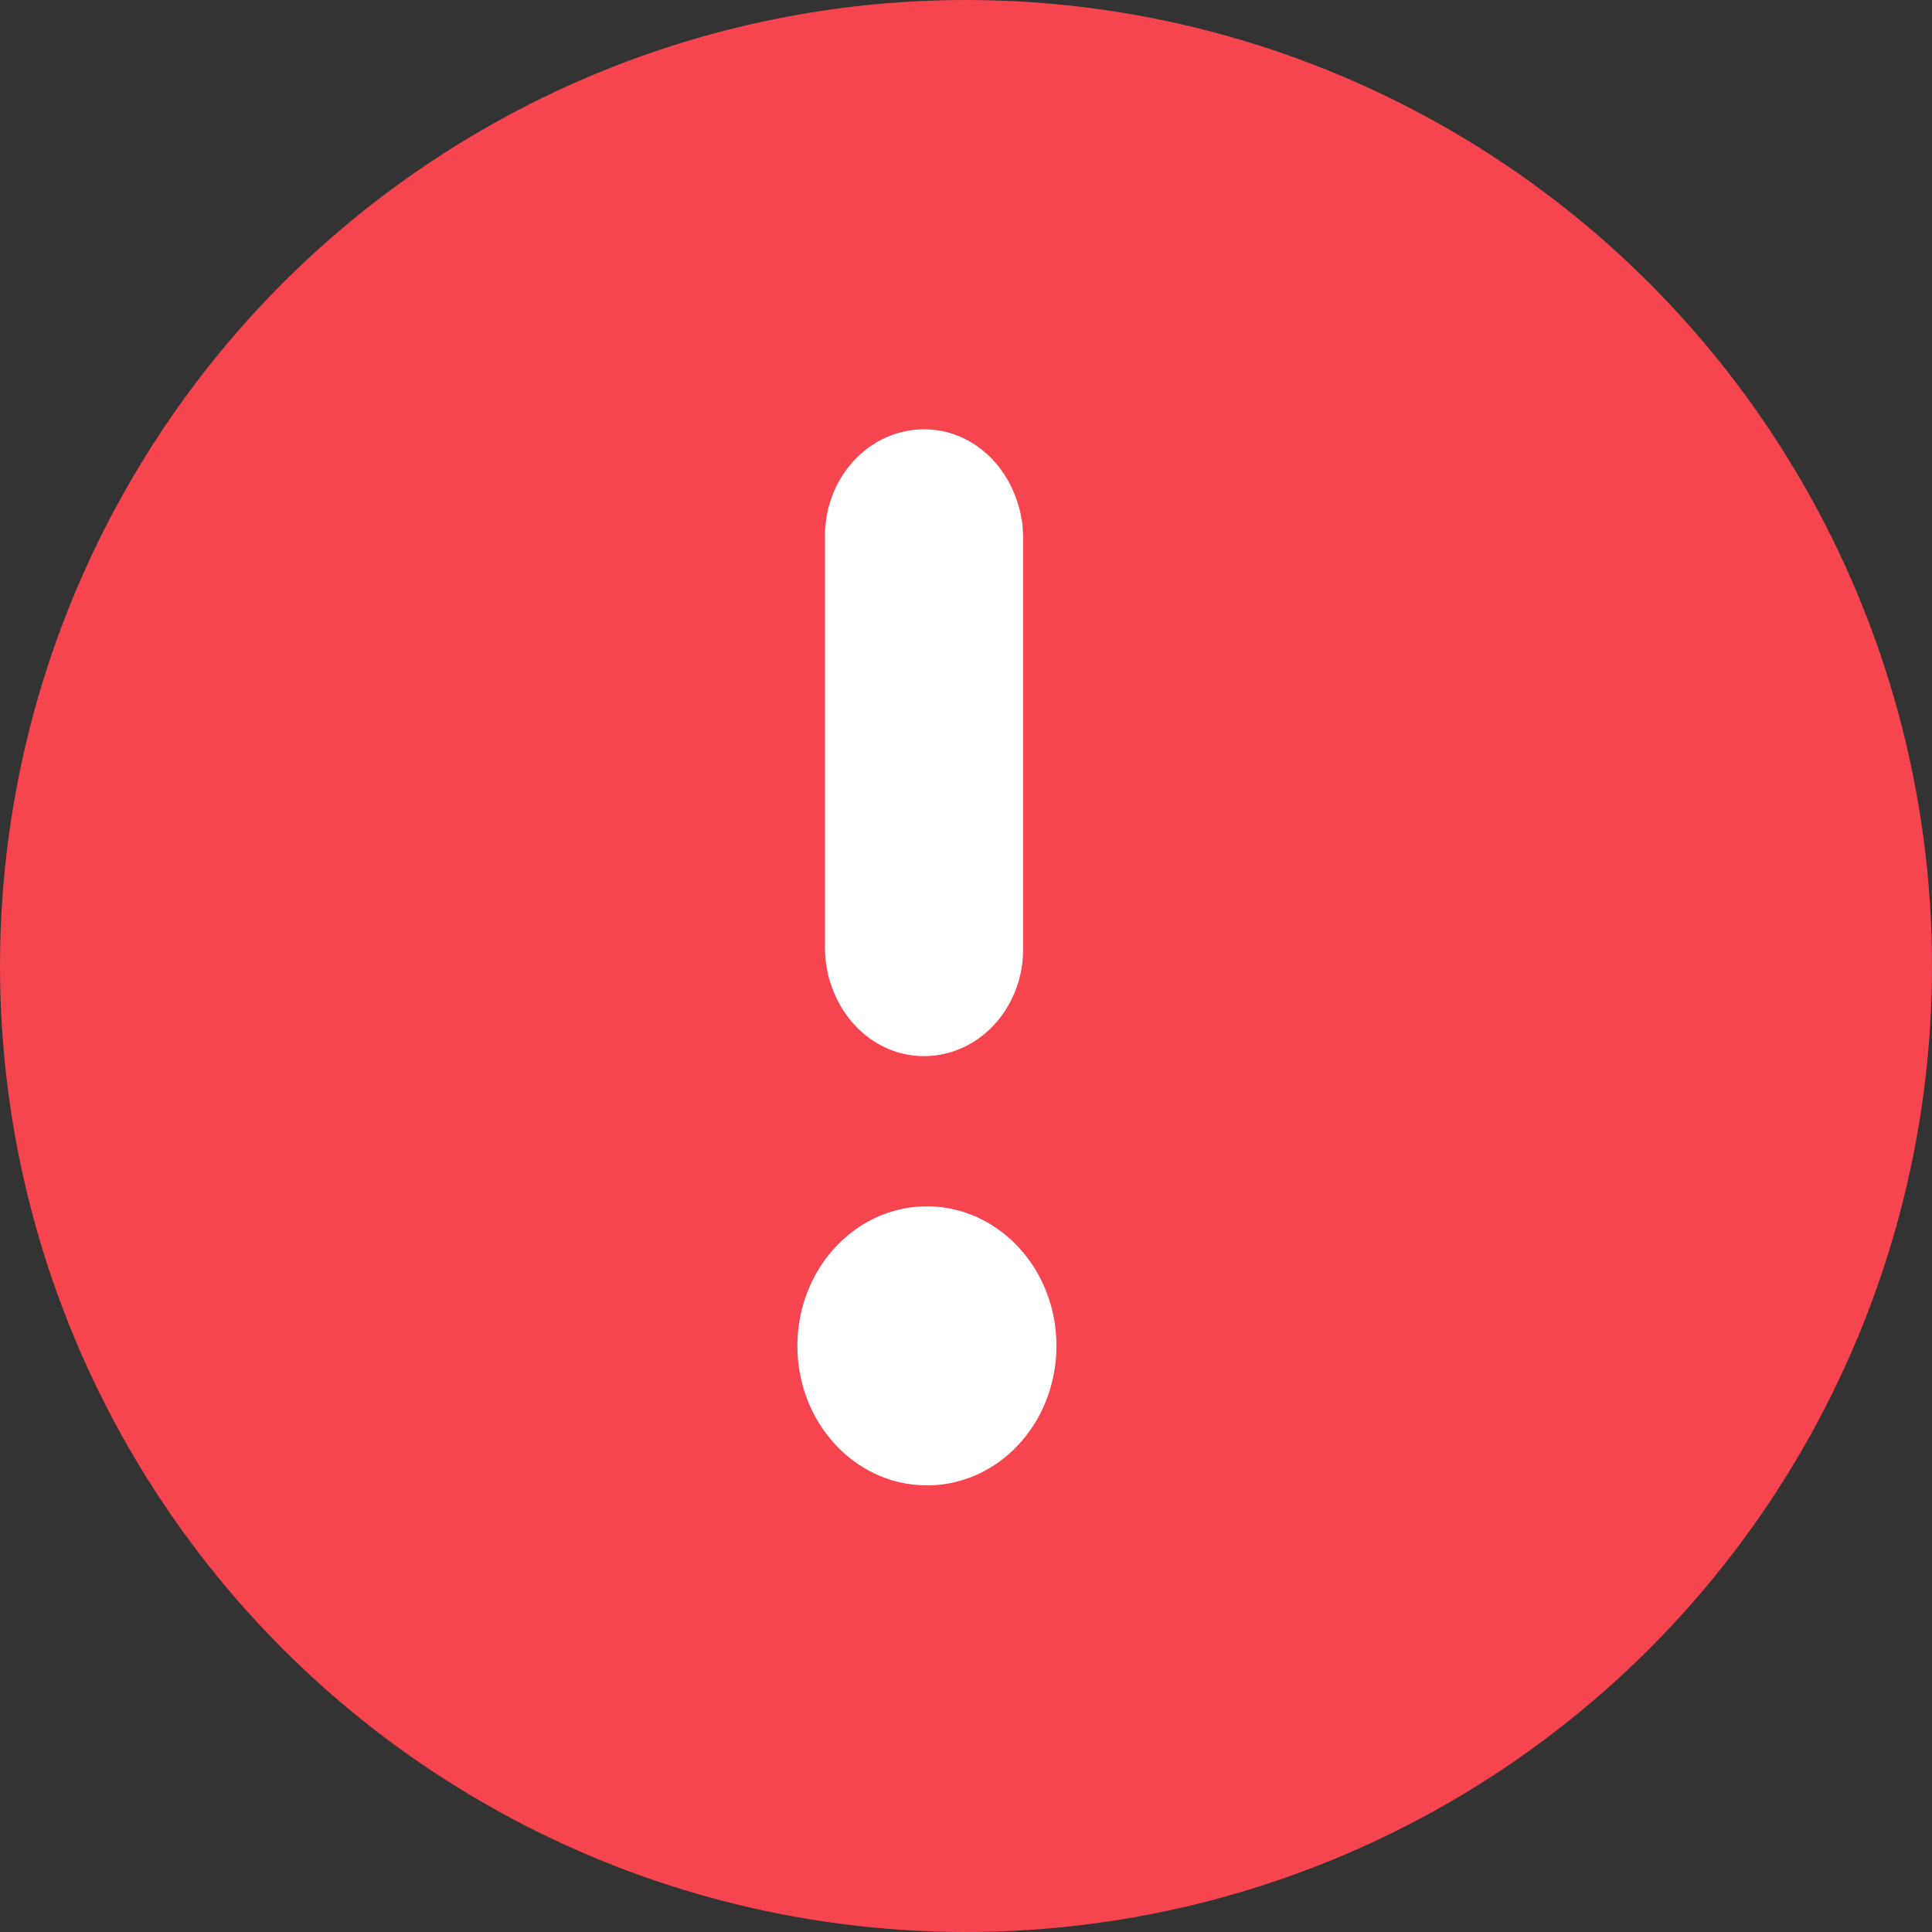 <?xml version="1.0" encoding="UTF-8"?>
<svg width="14px" height="14px" viewBox="0 0 14 14" version="1.1" xmlns="http://www.w3.org/2000/svg" xmlns:xlink="http://www.w3.org/1999/xlink">
    <rect x="0" y="0" width="14" height="14" fill="#333333" stroke="none"/>
    <title>提示</title>
    <g id="页面-1" stroke="none" stroke-width="1" fill="none" fill-rule="evenodd">
        <g id="当前一期-进行中" transform="translate(-1076, -518)">
            <g id="编组-10" transform="translate(360, 292)">
                <g id="编组-34" transform="translate(670, 143)">
                    <g id="编组-33" transform="translate(46, 80)">
                        <g id="提示" transform="translate(0, 3)">
                            <circle id="椭圆形" fill="#F6454F" cx="7" cy="7" r="7"></circle>
                            <path d="M6.686,8.742 C7.029,8.73 7.35,8.92 7.525,9.238 C7.699,9.555 7.699,9.95 7.525,10.268 C7.35,10.586 7.029,10.776 6.686,10.763 C6.18,10.746 5.778,10.298 5.778,9.753 C5.778,9.207 6.18,8.76 6.686,8.742 Z M6.696,3.111 C7.027,3.111 7.31,3.354 7.393,3.712 L7.409,3.796 L7.414,3.884 L7.414,6.882 C7.412,7.286 7.123,7.621 6.749,7.651 C6.401,7.679 6.088,7.433 5.999,7.056 L5.984,6.973 L5.978,6.881 L5.978,3.884 C5.978,3.457 6.299,3.111 6.696,3.111 Z" id="形状" fill="#FFFFFF" fill-rule="nonzero"></path>
                        </g>
                    </g>
                </g>
            </g>
        </g>
    </g>
</svg>